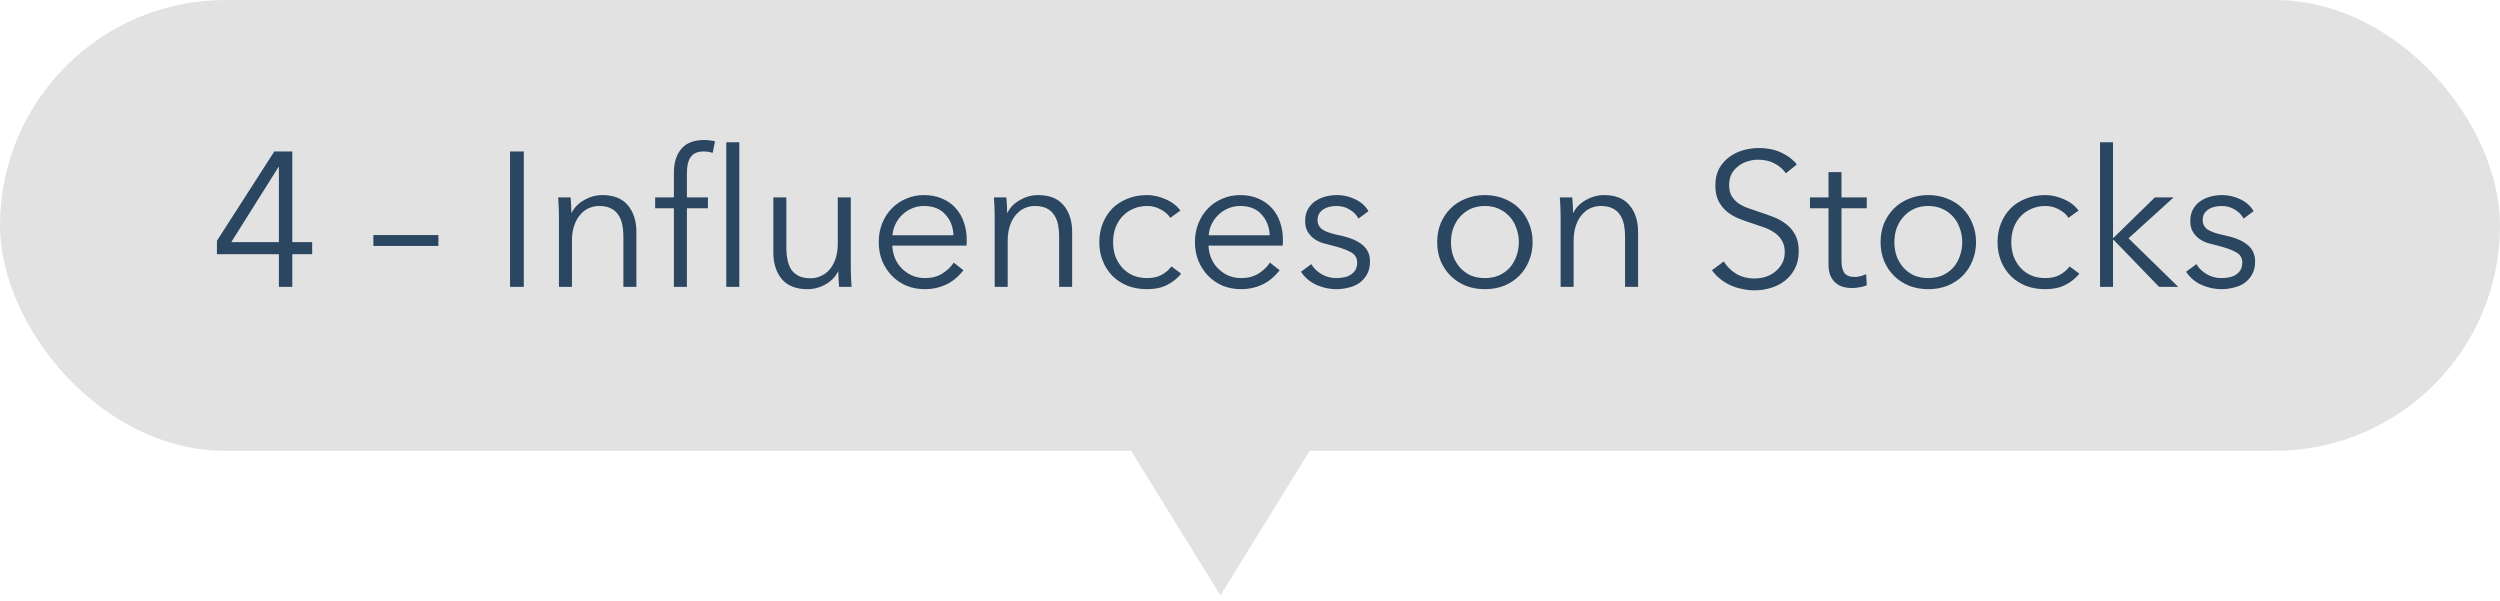 <svg width="183" height="44" viewBox="0 0 183 44" fill="none" xmlns="http://www.w3.org/2000/svg">
<rect width="183" height="33" rx="16.5" fill="#E2E2E2"/>
<path d="M89.334 43.584L96.552 31.896H82.117L89.334 43.584Z" fill="#E2E2E2"/>
<path d="M21.395 17.724H22.851V18.606H21.395V21H20.415V18.606H15.879V17.626L20.079 11.088H21.395V17.724ZM20.415 12.222H20.387L16.929 17.724H20.415V12.222ZM32.092 18.004H27.332V17.206H32.092V18.004ZM38.342 21H37.334V11.088H38.342V21ZM41.768 14.448C41.787 14.625 41.801 14.821 41.81 15.036C41.82 15.251 41.824 15.428 41.824 15.568H41.852C42.039 15.185 42.342 14.877 42.762 14.644C43.182 14.401 43.626 14.28 44.092 14.28C44.923 14.28 45.544 14.527 45.954 15.022C46.374 15.517 46.584 16.17 46.584 16.982V21H45.632V17.374C45.632 17.029 45.604 16.716 45.548 16.436C45.492 16.156 45.394 15.918 45.254 15.722C45.124 15.517 44.942 15.358 44.708 15.246C44.484 15.134 44.2 15.078 43.854 15.078C43.602 15.078 43.355 15.129 43.112 15.232C42.879 15.335 42.669 15.493 42.482 15.708C42.296 15.913 42.146 16.179 42.034 16.506C41.922 16.823 41.866 17.201 41.866 17.64V21H40.914V15.89C40.914 15.713 40.91 15.484 40.9 15.204C40.891 14.924 40.877 14.672 40.858 14.448H41.768ZM54.117 21H53.165V10.416H54.117V21ZM51.821 15.246H50.281V21H49.329V15.246H47.957V14.448H49.329V12.656C49.329 11.909 49.511 11.321 49.875 10.892C50.239 10.463 50.799 10.248 51.555 10.248C51.676 10.248 51.807 10.257 51.947 10.276C52.087 10.285 52.218 10.309 52.339 10.346L52.171 11.186C52.068 11.158 51.966 11.135 51.863 11.116C51.76 11.097 51.644 11.088 51.513 11.088C51.261 11.088 51.051 11.13 50.883 11.214C50.724 11.298 50.598 11.419 50.505 11.578C50.421 11.727 50.36 11.905 50.323 12.11C50.295 12.315 50.281 12.535 50.281 12.768V14.448H51.821V15.246ZM61.424 21C61.406 20.823 61.392 20.627 61.382 20.412C61.373 20.197 61.368 20.02 61.368 19.88H61.34C61.154 20.263 60.85 20.575 60.43 20.818C60.01 21.051 59.567 21.168 59.1 21.168C58.27 21.168 57.644 20.921 57.224 20.426C56.814 19.931 56.608 19.278 56.608 18.466V14.448H57.56V18.074C57.56 18.419 57.588 18.732 57.644 19.012C57.7 19.292 57.794 19.535 57.924 19.74C58.064 19.936 58.246 20.09 58.47 20.202C58.704 20.314 58.993 20.37 59.338 20.37C59.59 20.37 59.833 20.319 60.066 20.216C60.309 20.113 60.524 19.959 60.71 19.754C60.897 19.539 61.046 19.273 61.158 18.956C61.27 18.629 61.326 18.247 61.326 17.808V14.448H62.278V19.558C62.278 19.735 62.283 19.964 62.292 20.244C62.302 20.524 62.316 20.776 62.334 21H61.424ZM69.797 17.22C69.769 16.604 69.568 16.095 69.195 15.694C68.831 15.283 68.308 15.078 67.627 15.078C67.31 15.078 67.016 15.139 66.745 15.26C66.474 15.372 66.236 15.531 66.031 15.736C65.826 15.932 65.662 16.161 65.541 16.422C65.42 16.674 65.35 16.94 65.331 17.22H69.797ZM70.763 17.528C70.763 17.593 70.763 17.663 70.763 17.738C70.763 17.813 70.758 17.892 70.749 17.976H65.317C65.326 18.303 65.392 18.611 65.513 18.9C65.634 19.189 65.802 19.441 66.017 19.656C66.232 19.871 66.484 20.043 66.773 20.174C67.062 20.295 67.375 20.356 67.711 20.356C68.206 20.356 68.63 20.244 68.985 20.02C69.349 19.787 69.624 19.521 69.811 19.222L70.525 19.782C70.133 20.277 69.699 20.631 69.223 20.846C68.756 21.061 68.252 21.168 67.711 21.168C67.226 21.168 66.773 21.084 66.353 20.916C65.942 20.739 65.588 20.496 65.289 20.188C64.99 19.88 64.752 19.516 64.575 19.096C64.407 18.676 64.323 18.219 64.323 17.724C64.323 17.229 64.407 16.772 64.575 16.352C64.743 15.932 64.976 15.568 65.275 15.26C65.574 14.952 65.924 14.714 66.325 14.546C66.726 14.369 67.16 14.28 67.627 14.28C68.14 14.28 68.593 14.369 68.985 14.546C69.377 14.714 69.704 14.947 69.965 15.246C70.226 15.535 70.422 15.876 70.553 16.268C70.693 16.66 70.763 17.08 70.763 17.528ZM73.665 14.448C73.683 14.625 73.697 14.821 73.707 15.036C73.716 15.251 73.721 15.428 73.721 15.568H73.749C73.935 15.185 74.239 14.877 74.659 14.644C75.079 14.401 75.522 14.28 75.989 14.28C76.819 14.28 77.44 14.527 77.851 15.022C78.271 15.517 78.481 16.17 78.481 16.982V21H77.529V17.374C77.529 17.029 77.501 16.716 77.445 16.436C77.389 16.156 77.291 15.918 77.151 15.722C77.02 15.517 76.838 15.358 76.605 15.246C76.381 15.134 76.096 15.078 75.751 15.078C75.499 15.078 75.251 15.129 75.009 15.232C74.775 15.335 74.565 15.493 74.379 15.708C74.192 15.913 74.043 16.179 73.931 16.506C73.819 16.823 73.763 17.201 73.763 17.64V21H72.811V15.89C72.811 15.713 72.806 15.484 72.797 15.204C72.787 14.924 72.773 14.672 72.755 14.448H73.665ZM85.663 15.946C85.505 15.694 85.272 15.489 84.963 15.33C84.665 15.162 84.338 15.078 83.984 15.078C83.601 15.078 83.255 15.148 82.948 15.288C82.639 15.419 82.374 15.605 82.15 15.848C81.935 16.081 81.767 16.361 81.645 16.688C81.534 17.005 81.478 17.351 81.478 17.724C81.478 18.097 81.534 18.443 81.645 18.76C81.767 19.077 81.935 19.357 82.15 19.6C82.364 19.833 82.626 20.02 82.933 20.16C83.242 20.291 83.587 20.356 83.969 20.356C84.389 20.356 84.744 20.277 85.034 20.118C85.323 19.959 85.561 19.754 85.748 19.502L86.462 20.034C86.181 20.379 85.836 20.655 85.425 20.86C85.024 21.065 84.539 21.168 83.969 21.168C83.438 21.168 82.957 21.084 82.528 20.916C82.098 20.739 81.73 20.496 81.421 20.188C81.123 19.88 80.889 19.516 80.722 19.096C80.553 18.676 80.469 18.219 80.469 17.724C80.469 17.229 80.553 16.772 80.722 16.352C80.889 15.932 81.123 15.568 81.421 15.26C81.73 14.952 82.098 14.714 82.528 14.546C82.957 14.369 83.438 14.28 83.969 14.28C84.408 14.28 84.852 14.378 85.299 14.574C85.757 14.761 86.126 15.041 86.406 15.414L85.663 15.946ZM92.944 17.22C92.915 16.604 92.715 16.095 92.341 15.694C91.978 15.283 91.455 15.078 90.773 15.078C90.456 15.078 90.162 15.139 89.891 15.26C89.621 15.372 89.383 15.531 89.177 15.736C88.972 15.932 88.809 16.161 88.688 16.422C88.566 16.674 88.496 16.94 88.478 17.22H92.944ZM93.909 17.528C93.909 17.593 93.909 17.663 93.909 17.738C93.909 17.813 93.905 17.892 93.895 17.976H88.463C88.473 18.303 88.538 18.611 88.659 18.9C88.781 19.189 88.949 19.441 89.163 19.656C89.378 19.871 89.63 20.043 89.919 20.174C90.209 20.295 90.522 20.356 90.858 20.356C91.352 20.356 91.777 20.244 92.132 20.02C92.496 19.787 92.771 19.521 92.957 19.222L93.671 19.782C93.279 20.277 92.846 20.631 92.37 20.846C91.903 21.061 91.399 21.168 90.858 21.168C90.372 21.168 89.919 21.084 89.499 20.916C89.089 20.739 88.734 20.496 88.436 20.188C88.137 19.88 87.899 19.516 87.722 19.096C87.553 18.676 87.469 18.219 87.469 17.724C87.469 17.229 87.553 16.772 87.722 16.352C87.889 15.932 88.123 15.568 88.421 15.26C88.72 14.952 89.07 14.714 89.472 14.546C89.873 14.369 90.307 14.28 90.773 14.28C91.287 14.28 91.74 14.369 92.132 14.546C92.523 14.714 92.85 14.947 93.112 15.246C93.373 15.535 93.569 15.876 93.7 16.268C93.84 16.66 93.909 17.08 93.909 17.528ZM99.443 16.002C99.303 15.731 99.089 15.512 98.799 15.344C98.519 15.167 98.197 15.078 97.833 15.078C97.665 15.078 97.497 15.097 97.329 15.134C97.161 15.171 97.012 15.232 96.881 15.316C96.751 15.4 96.643 15.507 96.559 15.638C96.485 15.769 96.447 15.923 96.447 16.1C96.447 16.408 96.573 16.646 96.825 16.814C97.077 16.973 97.474 17.108 98.015 17.22C98.79 17.379 99.359 17.612 99.723 17.92C100.097 18.219 100.283 18.625 100.283 19.138C100.283 19.511 100.209 19.829 100.059 20.09C99.919 20.342 99.733 20.552 99.499 20.72C99.266 20.879 99 20.991 98.701 21.056C98.412 21.131 98.118 21.168 97.819 21.168C97.325 21.168 96.844 21.065 96.377 20.86C95.911 20.655 95.528 20.333 95.229 19.894L95.985 19.334C96.153 19.623 96.401 19.866 96.727 20.062C97.054 20.258 97.413 20.356 97.805 20.356C98.011 20.356 98.207 20.337 98.393 20.3C98.58 20.263 98.743 20.197 98.883 20.104C99.023 20.011 99.135 19.894 99.219 19.754C99.303 19.605 99.345 19.423 99.345 19.208C99.345 18.863 99.177 18.606 98.841 18.438C98.515 18.261 98.039 18.097 97.413 17.948C97.217 17.901 97.007 17.845 96.783 17.78C96.569 17.705 96.368 17.603 96.181 17.472C95.995 17.332 95.841 17.159 95.719 16.954C95.598 16.749 95.537 16.492 95.537 16.184C95.537 15.848 95.603 15.563 95.733 15.33C95.864 15.087 96.037 14.891 96.251 14.742C96.475 14.583 96.727 14.467 97.007 14.392C97.287 14.317 97.577 14.28 97.875 14.28C98.333 14.28 98.776 14.383 99.205 14.588C99.635 14.793 99.957 15.083 100.171 15.456L99.443 16.002ZM112.188 17.724C112.188 18.219 112.099 18.676 111.922 19.096C111.754 19.516 111.516 19.88 111.208 20.188C110.9 20.496 110.531 20.739 110.102 20.916C109.673 21.084 109.201 21.168 108.688 21.168C108.184 21.168 107.717 21.084 107.288 20.916C106.859 20.739 106.49 20.496 106.182 20.188C105.874 19.88 105.631 19.516 105.454 19.096C105.286 18.676 105.202 18.219 105.202 17.724C105.202 17.229 105.286 16.772 105.454 16.352C105.631 15.932 105.874 15.568 106.182 15.26C106.49 14.952 106.859 14.714 107.288 14.546C107.717 14.369 108.184 14.28 108.688 14.28C109.201 14.28 109.673 14.369 110.102 14.546C110.531 14.714 110.9 14.952 111.208 15.26C111.516 15.568 111.754 15.932 111.922 16.352C112.099 16.772 112.188 17.229 112.188 17.724ZM111.18 17.724C111.18 17.36 111.119 17.019 110.998 16.702C110.886 16.375 110.723 16.095 110.508 15.862C110.293 15.619 110.032 15.428 109.724 15.288C109.416 15.148 109.071 15.078 108.688 15.078C108.305 15.078 107.96 15.148 107.652 15.288C107.353 15.428 107.097 15.619 106.882 15.862C106.667 16.095 106.499 16.375 106.378 16.702C106.266 17.019 106.21 17.36 106.21 17.724C106.21 18.088 106.266 18.433 106.378 18.76C106.499 19.077 106.667 19.357 106.882 19.6C107.097 19.833 107.353 20.02 107.652 20.16C107.96 20.291 108.305 20.356 108.688 20.356C109.071 20.356 109.416 20.291 109.724 20.16C110.032 20.02 110.293 19.833 110.508 19.6C110.723 19.357 110.886 19.077 110.998 18.76C111.119 18.433 111.18 18.088 111.18 17.724ZM115.091 14.448C115.109 14.625 115.123 14.821 115.133 15.036C115.142 15.251 115.147 15.428 115.147 15.568H115.175C115.361 15.185 115.665 14.877 116.085 14.644C116.505 14.401 116.948 14.28 117.415 14.28C118.245 14.28 118.866 14.527 119.277 15.022C119.697 15.517 119.907 16.17 119.907 16.982V21H118.955V17.374C118.955 17.029 118.927 16.716 118.871 16.436C118.815 16.156 118.717 15.918 118.577 15.722C118.446 15.517 118.264 15.358 118.031 15.246C117.807 15.134 117.522 15.078 117.177 15.078C116.925 15.078 116.677 15.129 116.435 15.232C116.201 15.335 115.991 15.493 115.805 15.708C115.618 15.913 115.469 16.179 115.357 16.506C115.245 16.823 115.189 17.201 115.189 17.64V21H114.237V15.89C114.237 15.713 114.232 15.484 114.223 15.204C114.213 14.924 114.199 14.672 114.181 14.448H115.091ZM130.729 12.684C130.515 12.385 130.239 12.147 129.903 11.97C129.567 11.783 129.161 11.69 128.685 11.69C128.443 11.69 128.195 11.727 127.943 11.802C127.691 11.877 127.463 11.993 127.257 12.152C127.052 12.301 126.884 12.493 126.753 12.726C126.632 12.959 126.571 13.235 126.571 13.552C126.571 13.869 126.632 14.131 126.753 14.336C126.875 14.541 127.033 14.719 127.229 14.868C127.435 15.008 127.663 15.125 127.915 15.218C128.177 15.311 128.447 15.405 128.727 15.498C129.073 15.61 129.418 15.731 129.763 15.862C130.118 15.993 130.435 16.165 130.715 16.38C130.995 16.585 131.224 16.851 131.401 17.178C131.579 17.495 131.667 17.901 131.667 18.396C131.667 18.891 131.569 19.32 131.373 19.684C131.187 20.039 130.939 20.333 130.631 20.566C130.333 20.799 129.987 20.972 129.595 21.084C129.213 21.196 128.825 21.252 128.433 21.252C128.135 21.252 127.836 21.219 127.537 21.154C127.239 21.098 126.954 21.009 126.683 20.888C126.413 20.767 126.161 20.613 125.927 20.426C125.694 20.239 125.489 20.025 125.311 19.782L126.179 19.138C126.394 19.493 126.693 19.791 127.075 20.034C127.467 20.267 127.925 20.384 128.447 20.384C128.699 20.384 128.956 20.347 129.217 20.272C129.479 20.188 129.712 20.067 129.917 19.908C130.132 19.74 130.305 19.539 130.435 19.306C130.575 19.063 130.645 18.783 130.645 18.466C130.645 18.121 130.575 17.836 130.435 17.612C130.305 17.379 130.127 17.187 129.903 17.038C129.679 16.879 129.423 16.749 129.133 16.646C128.844 16.543 128.541 16.441 128.223 16.338C127.897 16.235 127.575 16.119 127.257 15.988C126.94 15.857 126.655 15.689 126.403 15.484C126.151 15.269 125.946 15.008 125.787 14.7C125.638 14.392 125.563 14.014 125.563 13.566C125.563 13.09 125.657 12.679 125.843 12.334C126.039 11.989 126.291 11.704 126.599 11.48C126.907 11.256 127.248 11.093 127.621 10.99C127.995 10.887 128.363 10.836 128.727 10.836C129.399 10.836 129.973 10.957 130.449 11.2C130.925 11.433 131.285 11.713 131.527 12.04L130.729 12.684ZM136.646 15.246H134.798V19.068C134.798 19.311 134.821 19.511 134.868 19.67C134.914 19.829 134.98 19.955 135.064 20.048C135.157 20.132 135.264 20.193 135.386 20.23C135.507 20.258 135.638 20.272 135.778 20.272C135.908 20.272 136.044 20.253 136.184 20.216C136.333 20.179 136.473 20.127 136.604 20.062L136.646 20.888C136.478 20.953 136.3 21 136.114 21.028C135.936 21.065 135.74 21.084 135.526 21.084C135.348 21.084 135.162 21.061 134.966 21.014C134.77 20.967 134.588 20.879 134.42 20.748C134.252 20.617 134.112 20.44 134 20.216C133.897 19.992 133.846 19.698 133.846 19.334V15.246H132.488V14.448H133.846V12.6H134.798V14.448H136.646V15.246ZM144.645 17.724C144.645 18.219 144.556 18.676 144.379 19.096C144.211 19.516 143.973 19.88 143.665 20.188C143.357 20.496 142.988 20.739 142.559 20.916C142.13 21.084 141.658 21.168 141.145 21.168C140.641 21.168 140.174 21.084 139.745 20.916C139.316 20.739 138.947 20.496 138.639 20.188C138.331 19.88 138.088 19.516 137.911 19.096C137.743 18.676 137.659 18.219 137.659 17.724C137.659 17.229 137.743 16.772 137.911 16.352C138.088 15.932 138.331 15.568 138.639 15.26C138.947 14.952 139.316 14.714 139.745 14.546C140.174 14.369 140.641 14.28 141.145 14.28C141.658 14.28 142.13 14.369 142.559 14.546C142.988 14.714 143.357 14.952 143.665 15.26C143.973 15.568 144.211 15.932 144.379 16.352C144.556 16.772 144.645 17.229 144.645 17.724ZM143.637 17.724C143.637 17.36 143.576 17.019 143.455 16.702C143.343 16.375 143.18 16.095 142.965 15.862C142.75 15.619 142.489 15.428 142.181 15.288C141.873 15.148 141.528 15.078 141.145 15.078C140.762 15.078 140.417 15.148 140.109 15.288C139.81 15.428 139.554 15.619 139.339 15.862C139.124 16.095 138.956 16.375 138.835 16.702C138.723 17.019 138.667 17.36 138.667 17.724C138.667 18.088 138.723 18.433 138.835 18.76C138.956 19.077 139.124 19.357 139.339 19.6C139.554 19.833 139.81 20.02 140.109 20.16C140.417 20.291 140.762 20.356 141.145 20.356C141.528 20.356 141.873 20.291 142.181 20.16C142.489 20.02 142.75 19.833 142.965 19.6C143.18 19.357 143.343 19.077 143.455 18.76C143.576 18.433 143.637 18.088 143.637 17.724ZM151.412 15.946C151.253 15.694 151.02 15.489 150.712 15.33C150.413 15.162 150.086 15.078 149.732 15.078C149.349 15.078 149.004 15.148 148.696 15.288C148.388 15.419 148.122 15.605 147.898 15.848C147.683 16.081 147.515 16.361 147.394 16.688C147.282 17.005 147.226 17.351 147.226 17.724C147.226 18.097 147.282 18.443 147.394 18.76C147.515 19.077 147.683 19.357 147.898 19.6C148.112 19.833 148.374 20.02 148.682 20.16C148.99 20.291 149.335 20.356 149.718 20.356C150.138 20.356 150.492 20.277 150.782 20.118C151.071 19.959 151.309 19.754 151.496 19.502L152.21 20.034C151.93 20.379 151.584 20.655 151.174 20.86C150.772 21.065 150.287 21.168 149.718 21.168C149.186 21.168 148.705 21.084 148.276 20.916C147.846 20.739 147.478 20.496 147.17 20.188C146.871 19.88 146.638 19.516 146.47 19.096C146.302 18.676 146.218 18.219 146.218 17.724C146.218 17.229 146.302 16.772 146.47 16.352C146.638 15.932 146.871 15.568 147.17 15.26C147.478 14.952 147.846 14.714 148.276 14.546C148.705 14.369 149.186 14.28 149.718 14.28C150.156 14.28 150.6 14.378 151.048 14.574C151.505 14.761 151.874 15.041 152.154 15.414L151.412 15.946ZM154.674 17.402H154.716L157.74 14.448H159.112L155.808 17.444L159.448 21H158.048L154.716 17.556H154.674V21H153.722V10.416H154.674V17.402ZM164.234 16.002C164.094 15.731 163.88 15.512 163.59 15.344C163.31 15.167 162.988 15.078 162.624 15.078C162.456 15.078 162.288 15.097 162.12 15.134C161.952 15.171 161.803 15.232 161.672 15.316C161.542 15.4 161.434 15.507 161.35 15.638C161.276 15.769 161.238 15.923 161.238 16.1C161.238 16.408 161.364 16.646 161.616 16.814C161.868 16.973 162.265 17.108 162.806 17.22C163.581 17.379 164.15 17.612 164.514 17.92C164.888 18.219 165.074 18.625 165.074 19.138C165.074 19.511 165 19.829 164.85 20.09C164.71 20.342 164.524 20.552 164.29 20.72C164.057 20.879 163.791 20.991 163.492 21.056C163.203 21.131 162.909 21.168 162.61 21.168C162.116 21.168 161.635 21.065 161.168 20.86C160.702 20.655 160.319 20.333 160.02 19.894L160.776 19.334C160.944 19.623 161.192 19.866 161.518 20.062C161.845 20.258 162.204 20.356 162.596 20.356C162.802 20.356 162.998 20.337 163.184 20.3C163.371 20.263 163.534 20.197 163.674 20.104C163.814 20.011 163.926 19.894 164.01 19.754C164.094 19.605 164.136 19.423 164.136 19.208C164.136 18.863 163.968 18.606 163.632 18.438C163.306 18.261 162.83 18.097 162.204 17.948C162.008 17.901 161.798 17.845 161.574 17.78C161.36 17.705 161.159 17.603 160.972 17.472C160.786 17.332 160.632 17.159 160.51 16.954C160.389 16.749 160.328 16.492 160.328 16.184C160.328 15.848 160.394 15.563 160.524 15.33C160.655 15.087 160.828 14.891 161.042 14.742C161.266 14.583 161.518 14.467 161.798 14.392C162.078 14.317 162.368 14.28 162.666 14.28C163.124 14.28 163.567 14.383 163.996 14.588C164.426 14.793 164.748 15.083 164.962 15.456L164.234 16.002Z" fill="#2A4661"/>
</svg>
